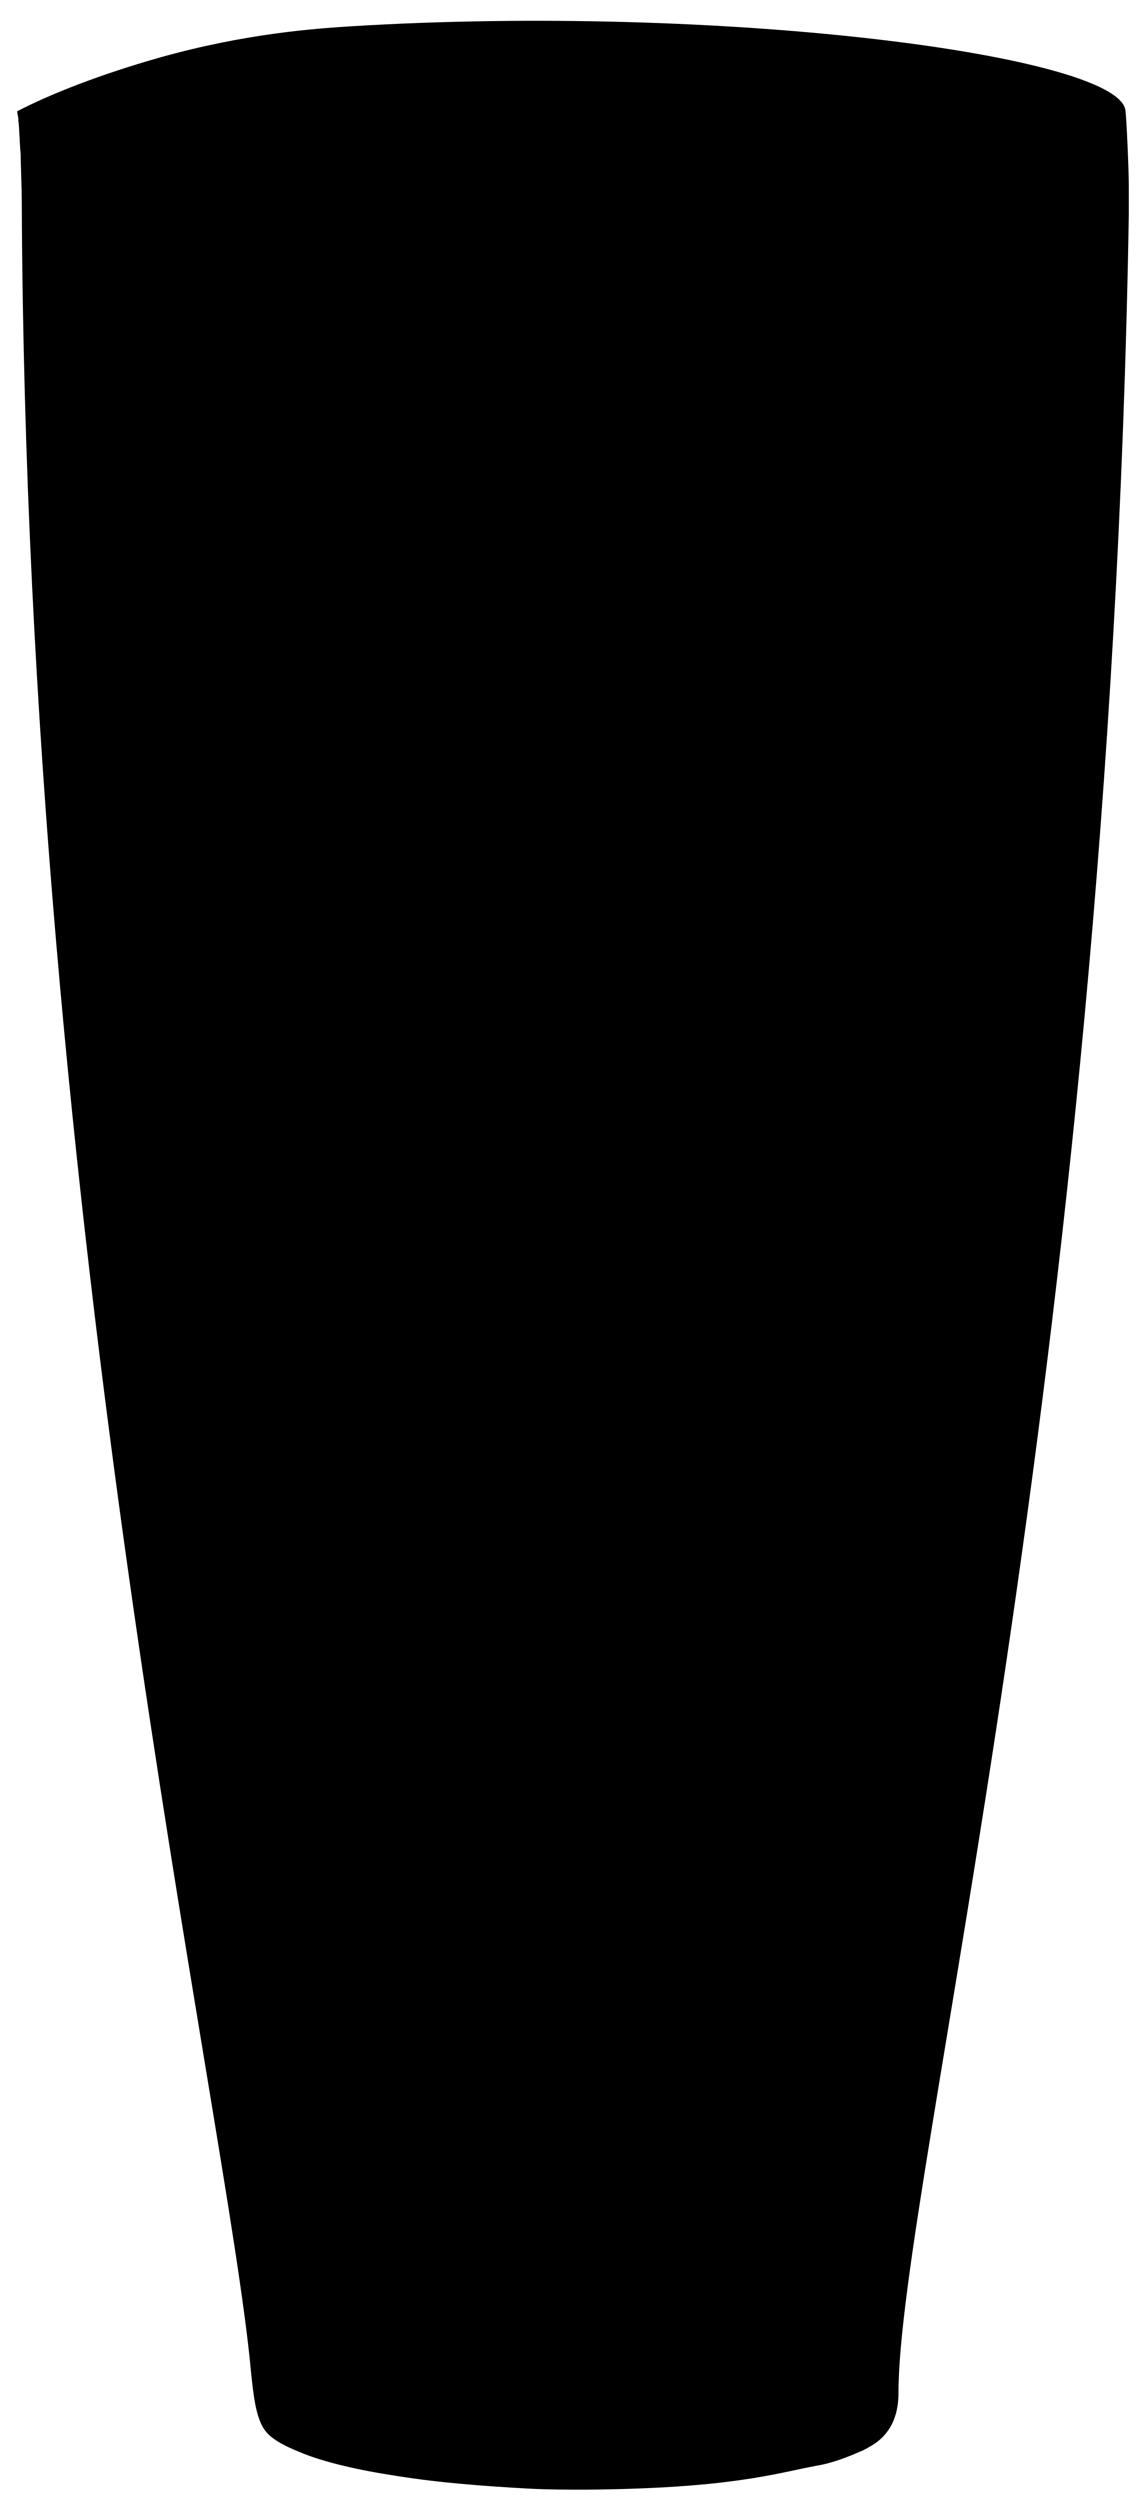 <?xml version="1.0" encoding="UTF-8" standalone="no"?>
<!-- Created with Inkscape (http://www.inkscape.org/) -->
<svg version="1.1" id="Layer_1" xmlns="http://www.w3.org/2000/svg" xmlns:xlink="http://www.w3.org/1999/xlink" x="0px" y="0px"
	 viewBox="0 0 100 218" style="enable-background:new 0 0 100 218;" xml:space="preserve">

  <clipPath id="clip-path">
    <path id="rhombuspath" d="M23.1,211.9c-0.8-1.1-1-3.2-1.2-5.1c-2.1-22.8-19.6-98.8-20-189.1c0-1.4-0.1-3.5-0.1-4.3
    	c-0.1-1-0.1-2.2-0.2-2.9c0,0,0-0.1,0-0.1c0-0.2-0.1-0.5-0.1-0.7C4.4,8.2,8.7,6.5,14,5c7.5-2.1,13.5-2.5,16.5-2.7
    	c32.5-2,67,2.5,67.7,7.3c0.1,0.6,0.3,5.3,0.3,6.6c0,0.1,0,0.5,0,1.1c0,0.5,0,0.9,0,1.4c-1.7,101.4-20.1,171.8-20.1,190
    	c0,1.3-0.3,3.5-2.6,4.7c0,0-0.3,0.2-0.8,0.4c-0.9,0.4-2.4,1-3.7,1.2c-3.7,0.7-7.6,2-20.3,2.1c-1.4,0-3.2,0-5-0.1
    	c-3.6-0.2-7.7-0.5-11.4-1.1c-3.3-0.5-6.4-1.2-8.5-2.1C24.6,213.2,23.6,212.6,23.1,211.9z"
        fill="#000000" />
  </clipPath>
  <path
     id="clip-mask"
     d="M23.1,211.9c-0.8-1.1-1-3.2-1.2-5.1c-2.1-22.8-19.6-98.8-20-189.1c0-1.4-0.1-3.5-0.1-4.3
     	c-0.1-1-0.1-2.2-0.2-2.9c0,0,0-0.1,0-0.1c0-0.2-0.1-0.5-0.1-0.7C4.4,8.2,8.7,6.5,14,5c7.5-2.1,13.5-2.5,16.5-2.7
     	c32.5-2,67,2.5,67.7,7.3c0.1,0.6,0.3,5.3,0.3,6.6c0,0.1,0,0.5,0,1.1c0,0.5,0,0.9,0,1.4c-1.7,101.4-20.1,171.8-20.1,190
     	c0,1.3-0.3,3.5-2.6,4.7c0,0-0.3,0.2-0.8,0.4c-0.9,0.4-2.4,1-3.7,1.2c-3.7,0.7-7.6,2-20.3,2.1c-1.4,0-3.2,0-5-0.1
     	c-3.6-0.2-7.7-0.5-11.4-1.1c-3.3-0.5-6.4-1.2-8.5-2.1C24.6,213.2,23.6,212.6,23.1,211.9z"
     fill="#000000"  />
</svg>
